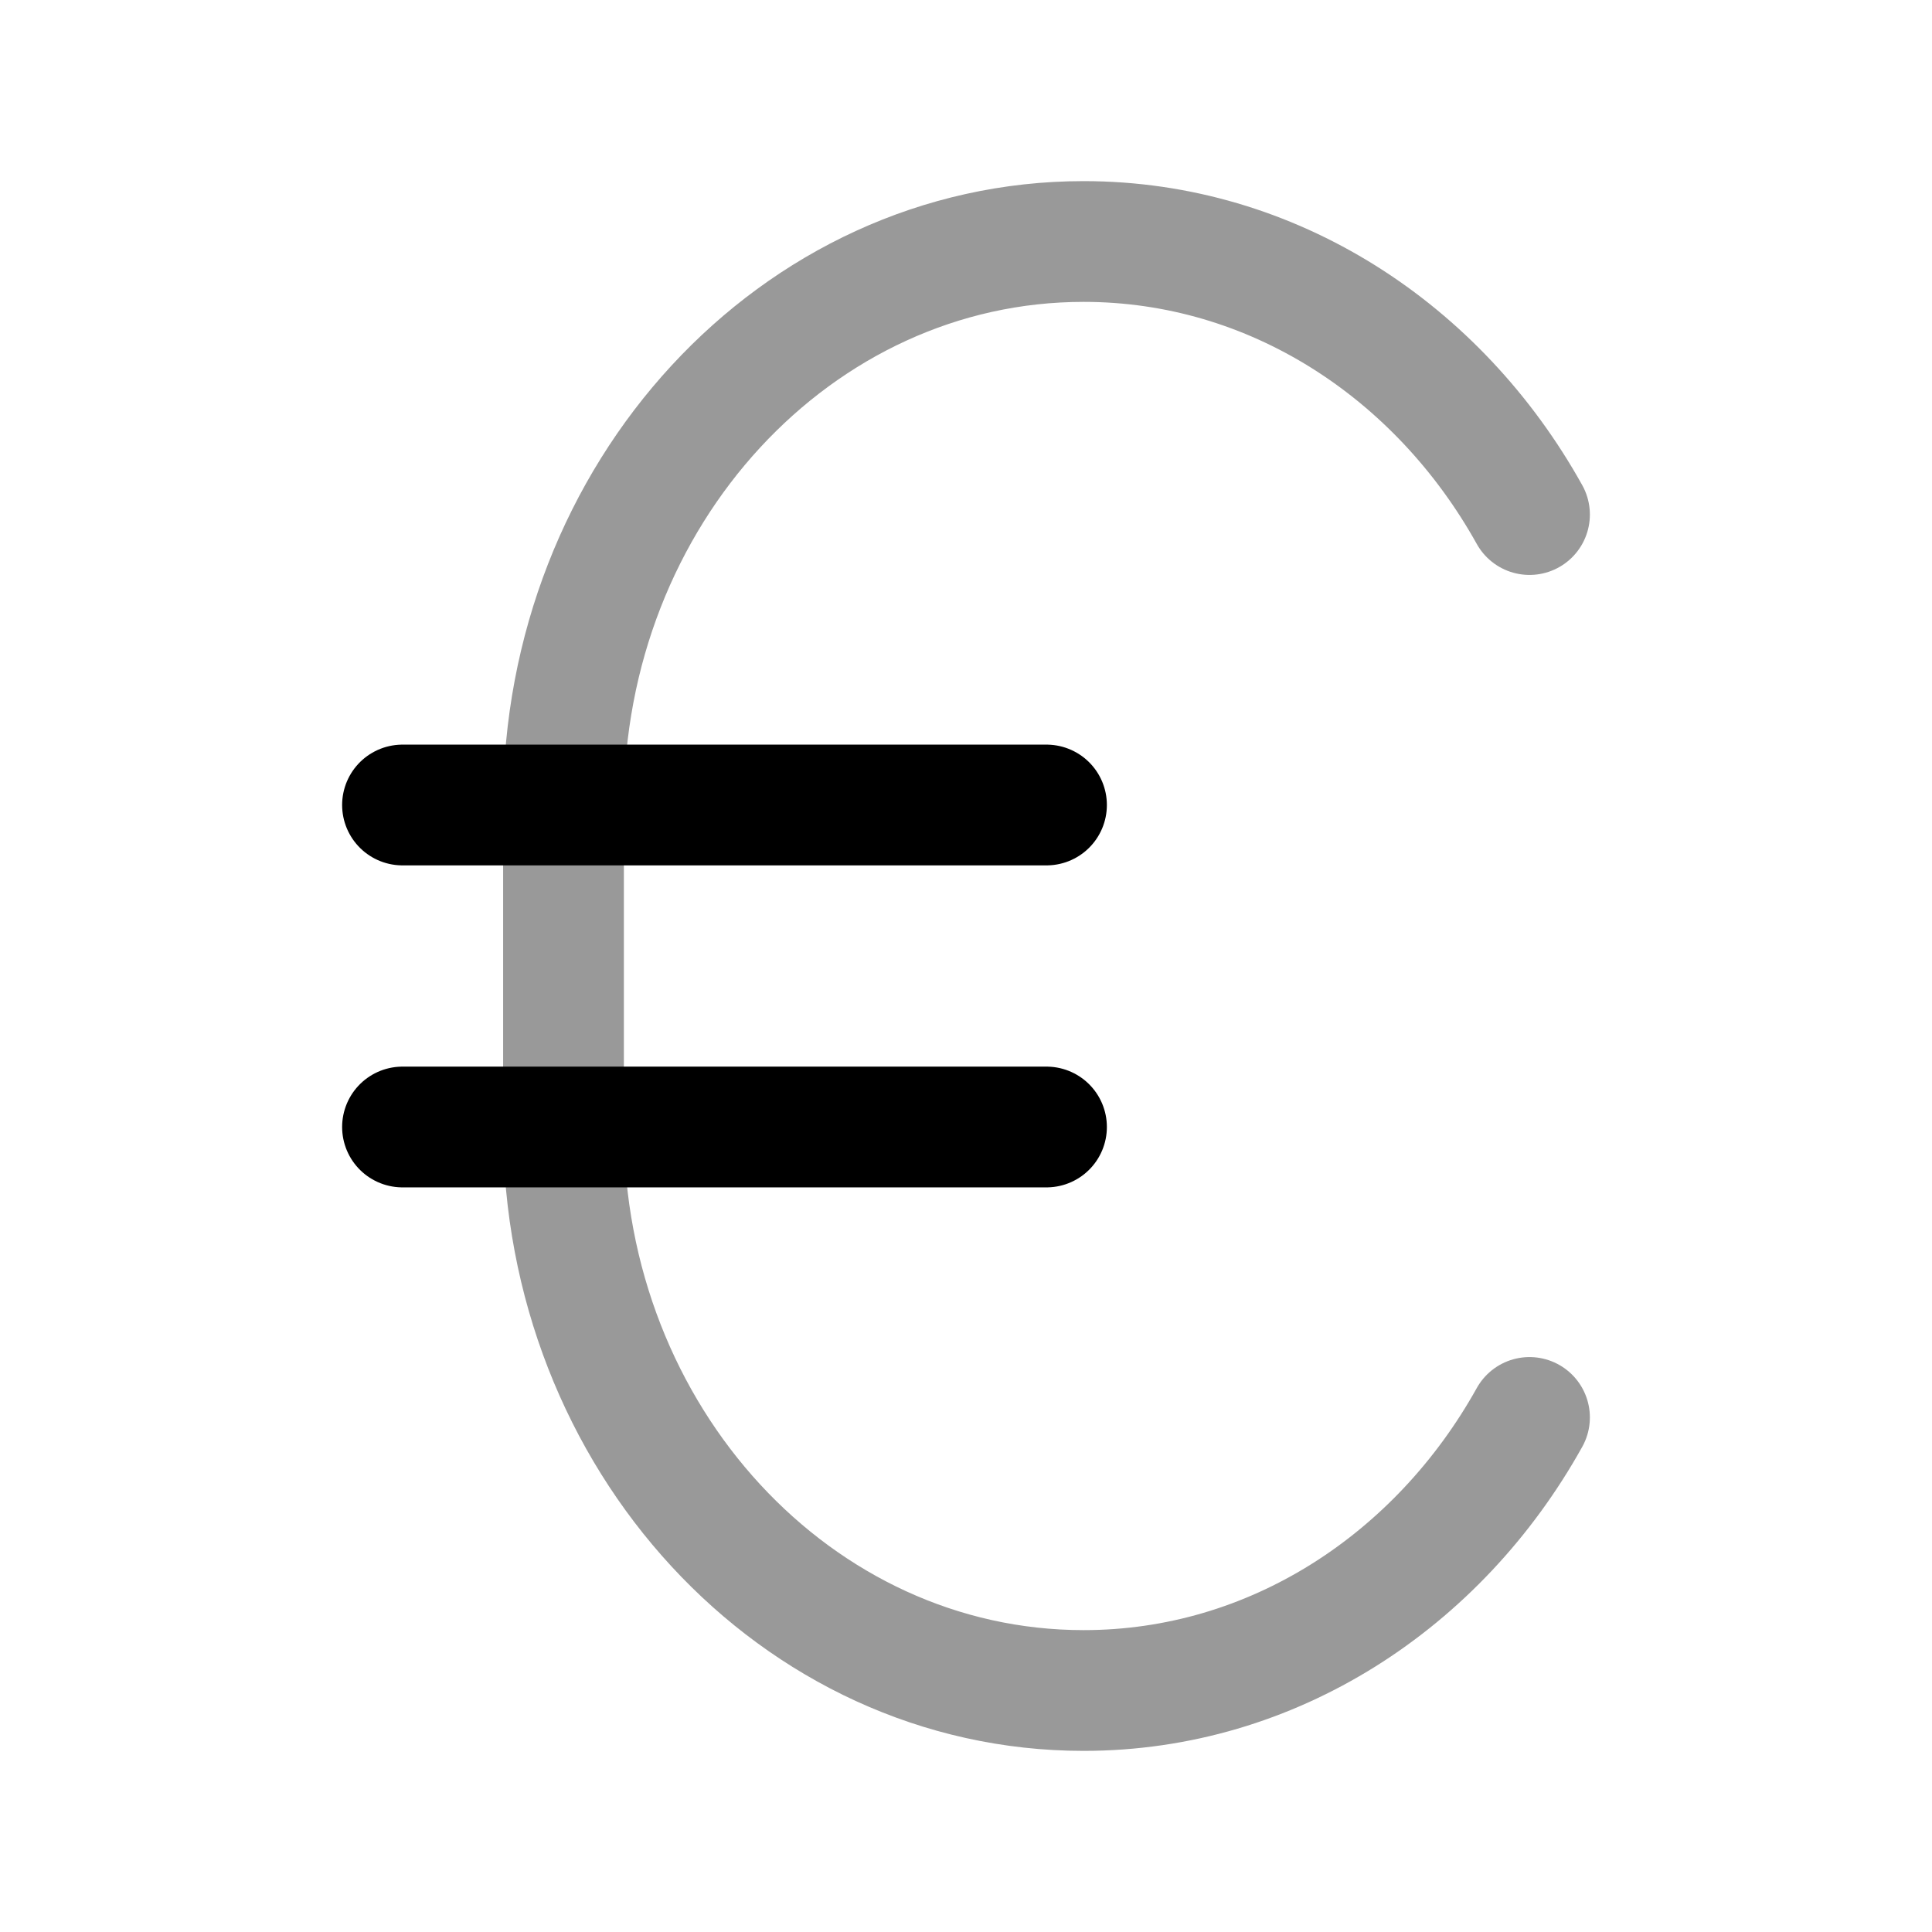 <svg width="24" height="24" viewBox="0 0 24 24" fill="none" xmlns="http://www.w3.org/2000/svg">
    <path d="M5 10H13" stroke="currentColor" stroke-width="1.5" stroke-linecap="round" stroke-linejoin="round"/>
    <path d="M5 14H13" stroke="currentColor" stroke-width="1.5" stroke-linecap="round" stroke-linejoin="round"/>
    <path opacity="0.4" d="M19 17.608C17.869 19.64 15.812 21 13.461 21C9.893 21 7 17.866 7 14V10C7 6.134 9.893 3 13.461 3C15.812 3 17.869 4.36 19 6.392" stroke="currentColor" stroke-width="1.5" stroke-linecap="round"/>
</svg>
